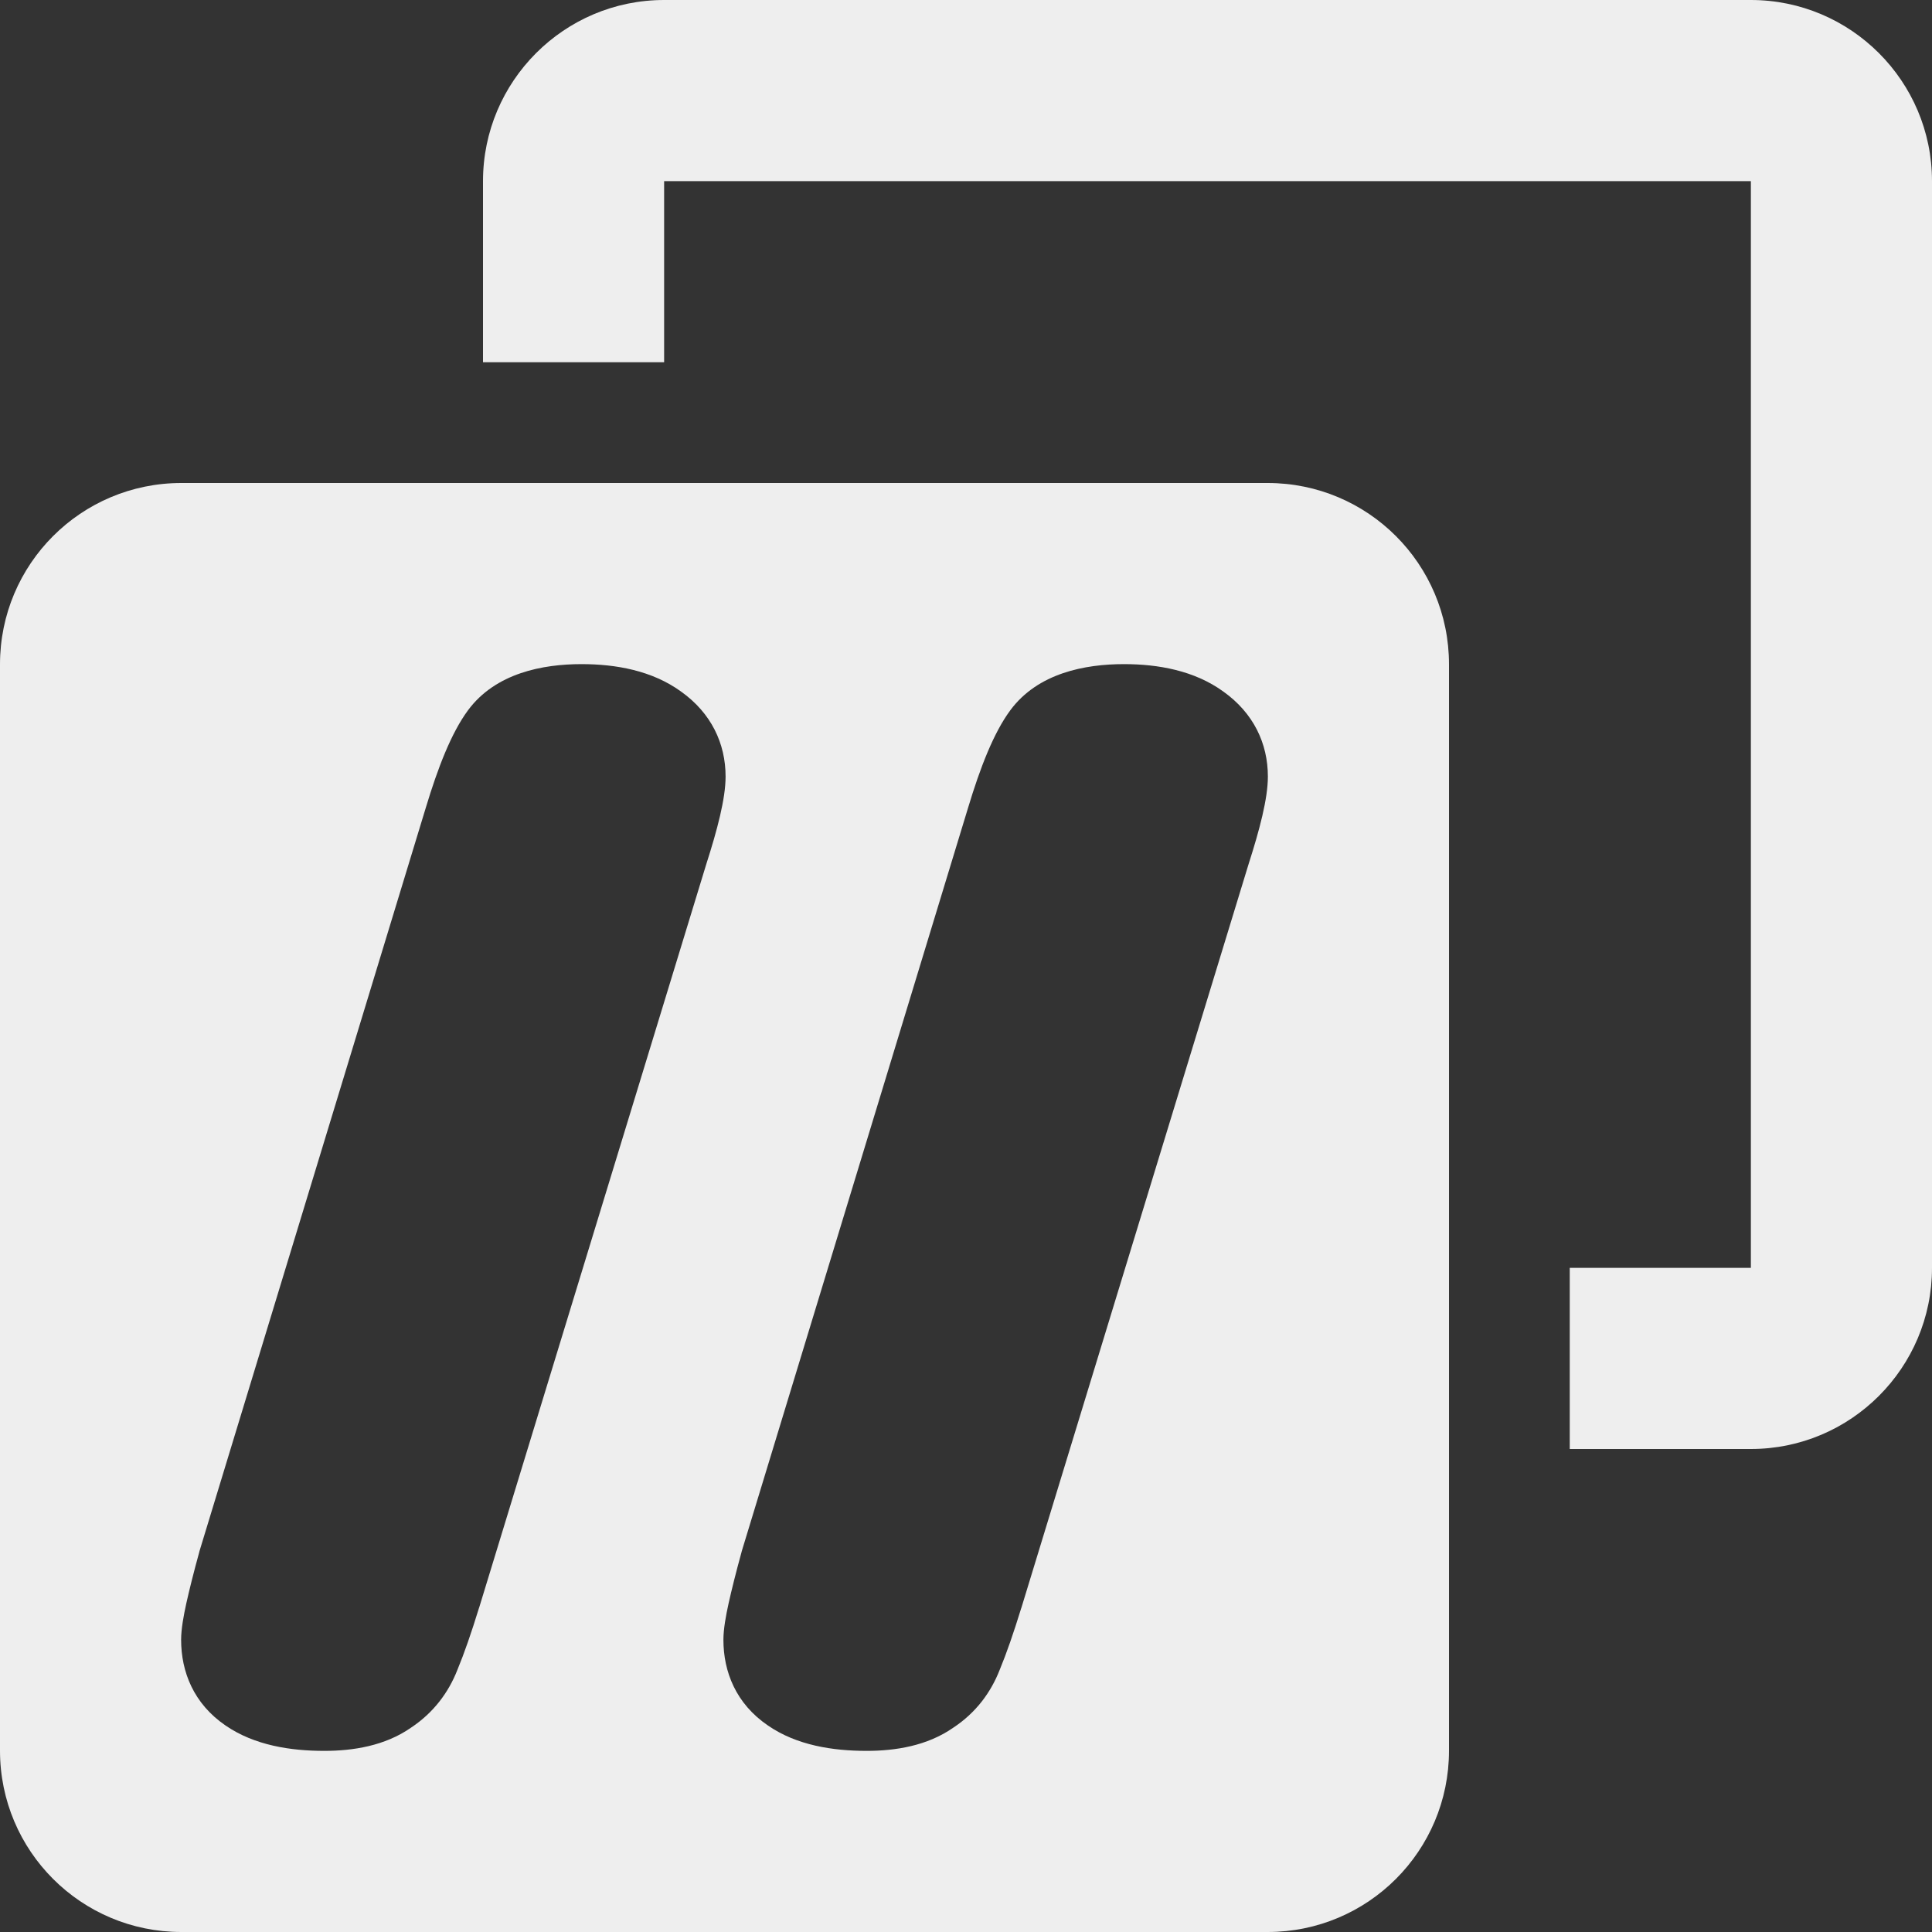 <svg width="16" height="16" viewBox="0 0 16 16" fill="none" xmlns="http://www.w3.org/2000/svg">
<rect x="0" y="0" width="16" height="16" fill="#333333" stroke="none"/>
<path fill-rule="evenodd" clip-rule="evenodd" d="M13.094 1.5H6.906H5.5V3H4V1.5C4 0.673 4.672 0 5.5 0H6.906H13.094H14.5C15.327 0 16 0.672 16 1.5V2.906V9.094V10.5C16 11.327 15.328 12 14.5 12H13V10.5H14.5V9.094V2.906V1.5H13.094ZM0 5.502C0 4.672 0.671 4 1.502 4H10.498C11.328 4 12 4.671 12 5.502V14.498C12 15.328 11.329 16 10.498 16H1.502C0.672 16 0 15.329 0 14.498V5.502ZM3.876 5.882C4.104 5.574 4.494 5.5 4.816 5.5C5.1 5.5 5.4 5.553 5.64 5.727C5.89 5.905 6.009 6.157 6.009 6.431C6.009 6.614 5.94 6.873 5.849 7.157L3.968 13.314L3.967 13.316C3.904 13.521 3.844 13.694 3.788 13.829C3.715 14.016 3.59 14.184 3.405 14.307C3.188 14.459 2.922 14.5 2.686 14.5C2.408 14.5 2.108 14.455 1.868 14.29C1.603 14.109 1.5 13.844 1.5 13.58C1.5 13.49 1.521 13.378 1.543 13.278C1.568 13.166 1.603 13.025 1.649 12.858L1.652 12.846L3.527 6.687C3.626 6.359 3.737 6.07 3.876 5.882ZM8.367 5.882C8.595 5.574 8.985 5.5 9.308 5.5C9.591 5.5 9.891 5.553 10.131 5.727C10.381 5.905 10.5 6.157 10.5 6.431C10.5 6.614 10.431 6.873 10.34 7.157L8.459 13.314L8.458 13.316C8.395 13.521 8.335 13.694 8.279 13.829C8.206 14.016 8.082 14.184 7.896 14.307C7.679 14.459 7.414 14.5 7.177 14.5C6.899 14.5 6.599 14.455 6.36 14.29C6.094 14.109 5.991 13.844 5.991 13.58C5.991 13.49 6.012 13.378 6.034 13.278C6.059 13.166 6.094 13.025 6.14 12.858L6.143 12.846L8.018 6.687C8.117 6.359 8.228 6.07 8.367 5.882Z" fill="#EEEEEE"/>
</svg>
